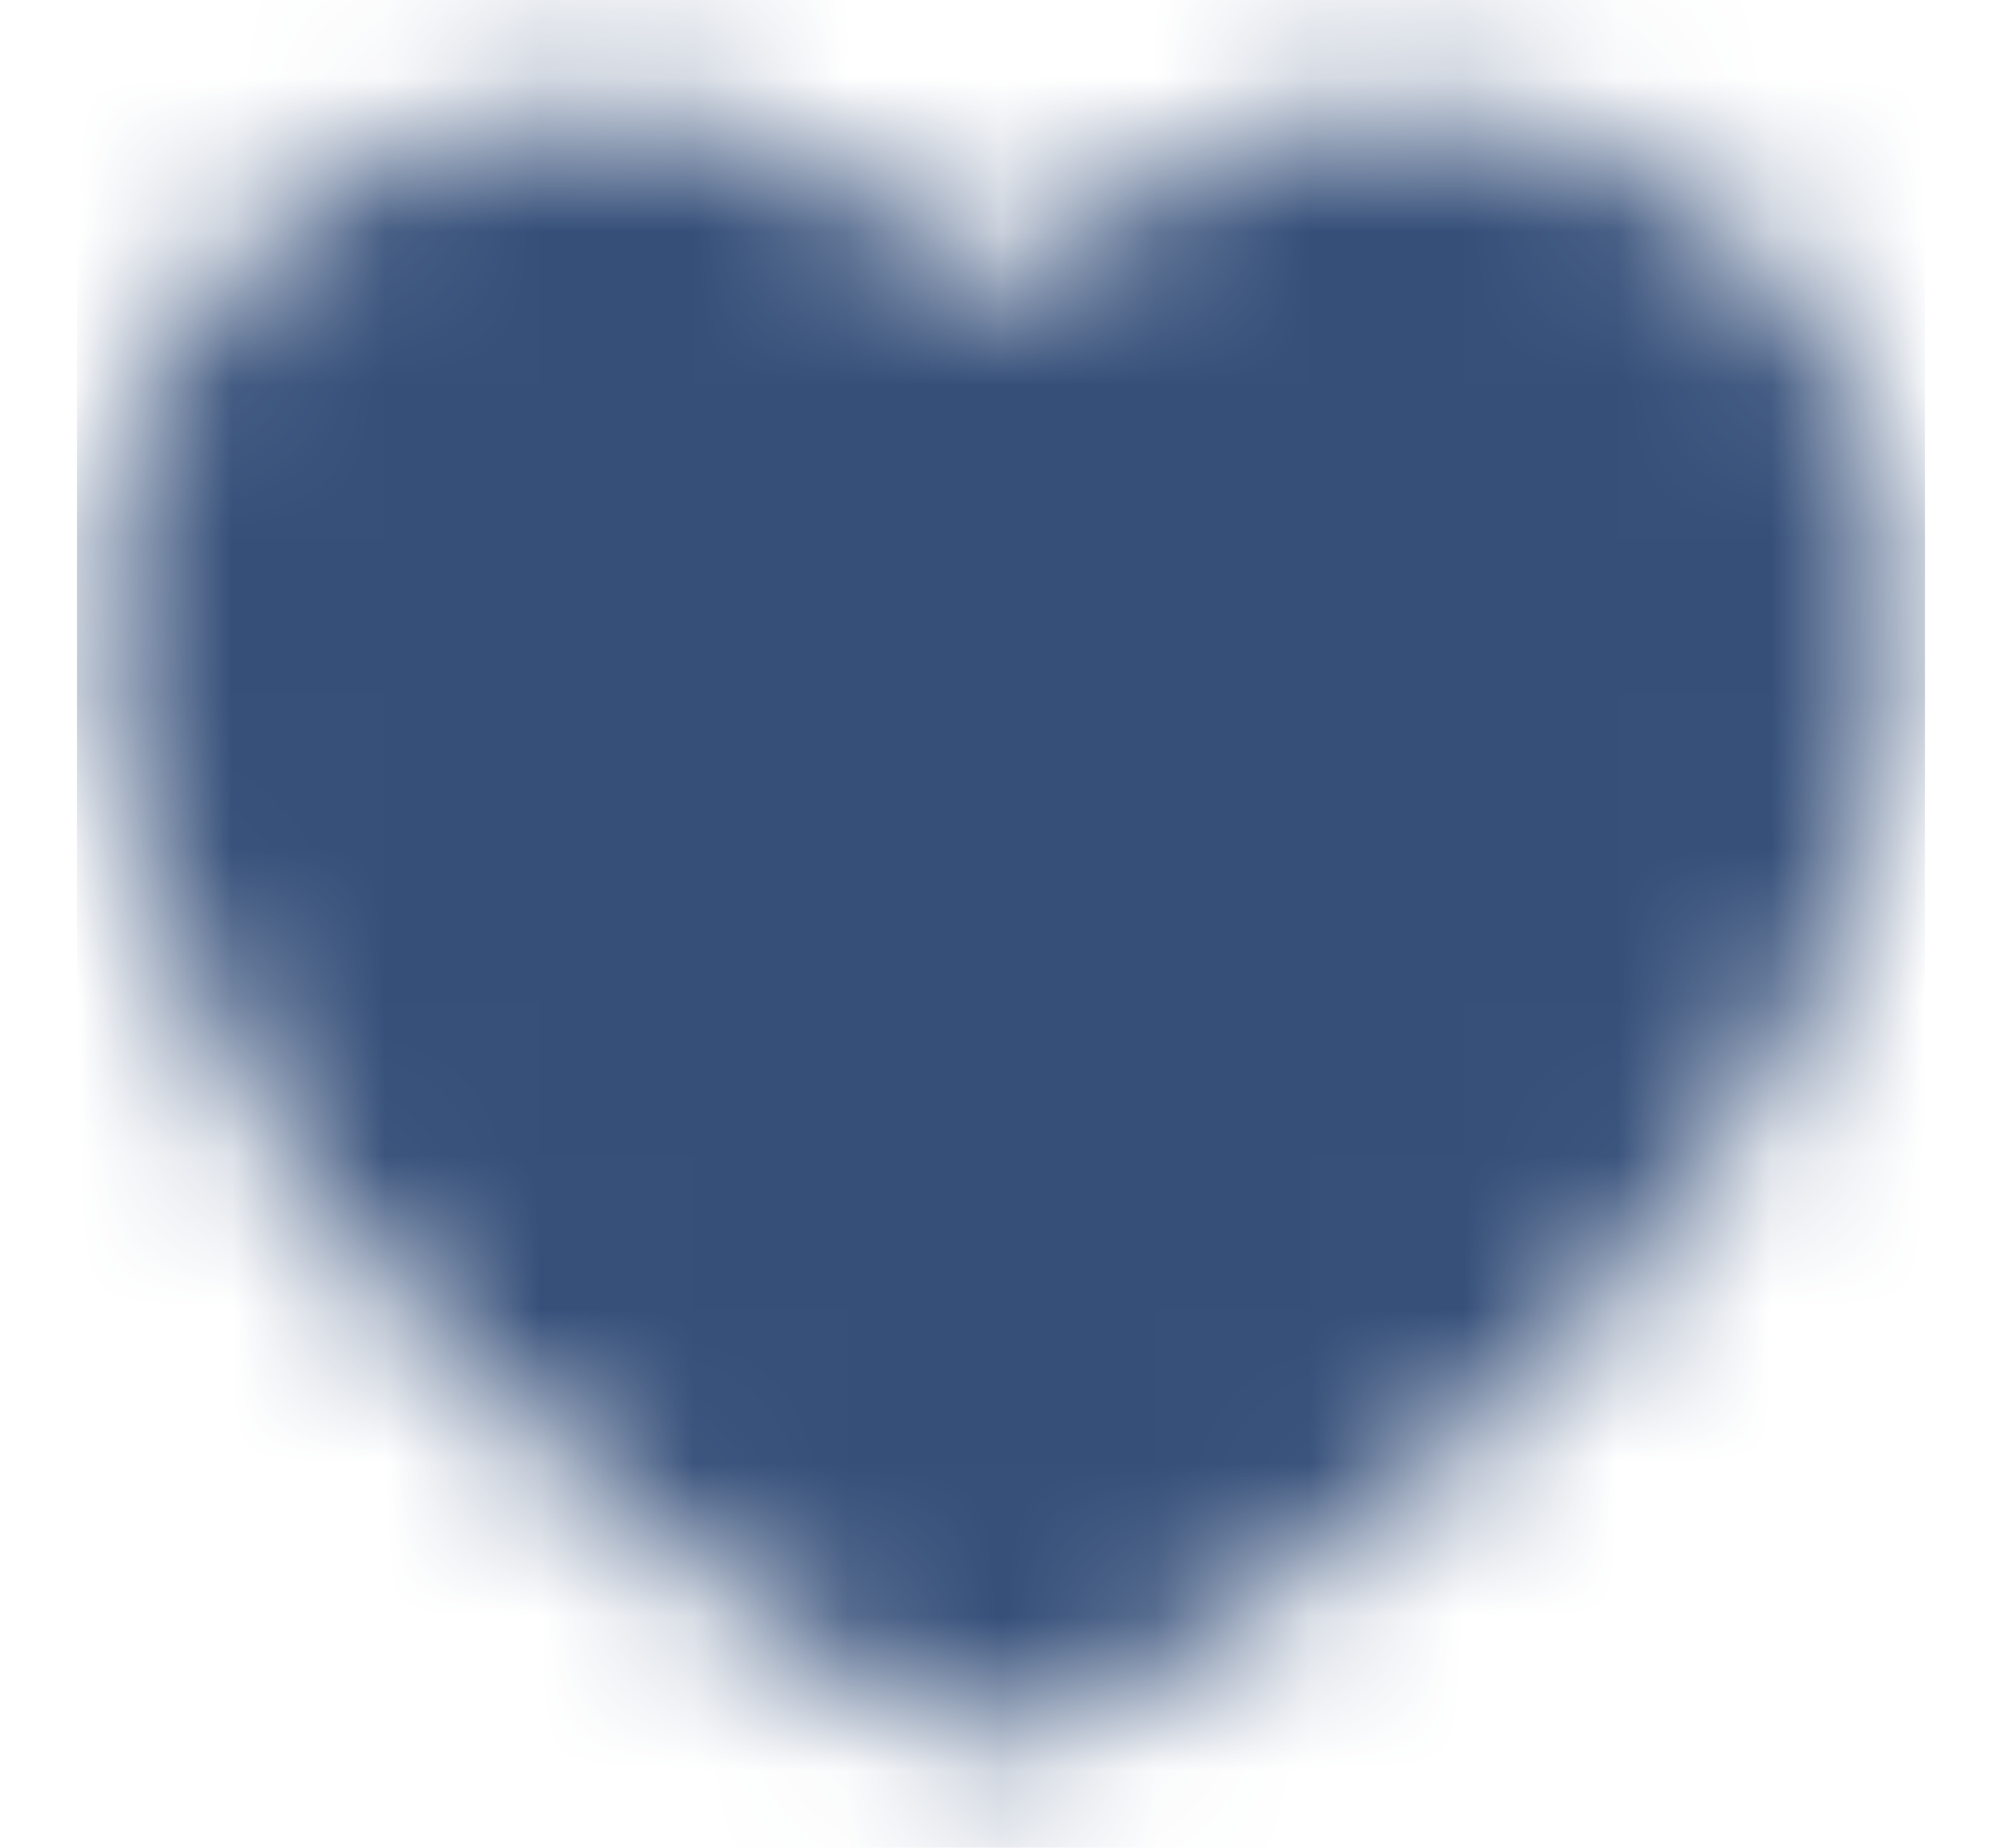<svg width="13" height="12" viewBox="0 0 13 12" fill="none" xmlns="http://www.w3.org/2000/svg">
<mask id="mask0_3647_1213" style="mask-type:alpha" maskUnits="userSpaceOnUse" x="0" y="0" width="13" height="12">
<path d="M3.875 0.694C2.086 0.694 0.625 2.131 0.625 3.917C0.625 4.587 0.76 5.676 1.503 6.966C2.245 8.252 3.572 9.705 5.904 11.138L5.906 11.14C6.085 11.249 6.291 11.306 6.5 11.306C6.709 11.306 6.915 11.249 7.094 11.14L7.096 11.138C9.428 9.705 10.755 8.252 11.497 6.966C12.24 5.676 12.375 4.587 12.375 3.917C12.375 2.131 10.914 0.694 9.125 0.694C8.183 0.694 7.385 1.198 6.87 1.625C6.732 1.739 6.608 1.853 6.5 1.96C6.392 1.853 6.268 1.739 6.13 1.625C5.615 1.198 4.817 0.694 3.875 0.694Z" fill="#354F79"/>
</mask>
<g mask="url(#mask0_3647_1213)">
<rect x="0.5" width="12" height="12" fill="#354F79"/>
</g>
</svg>
